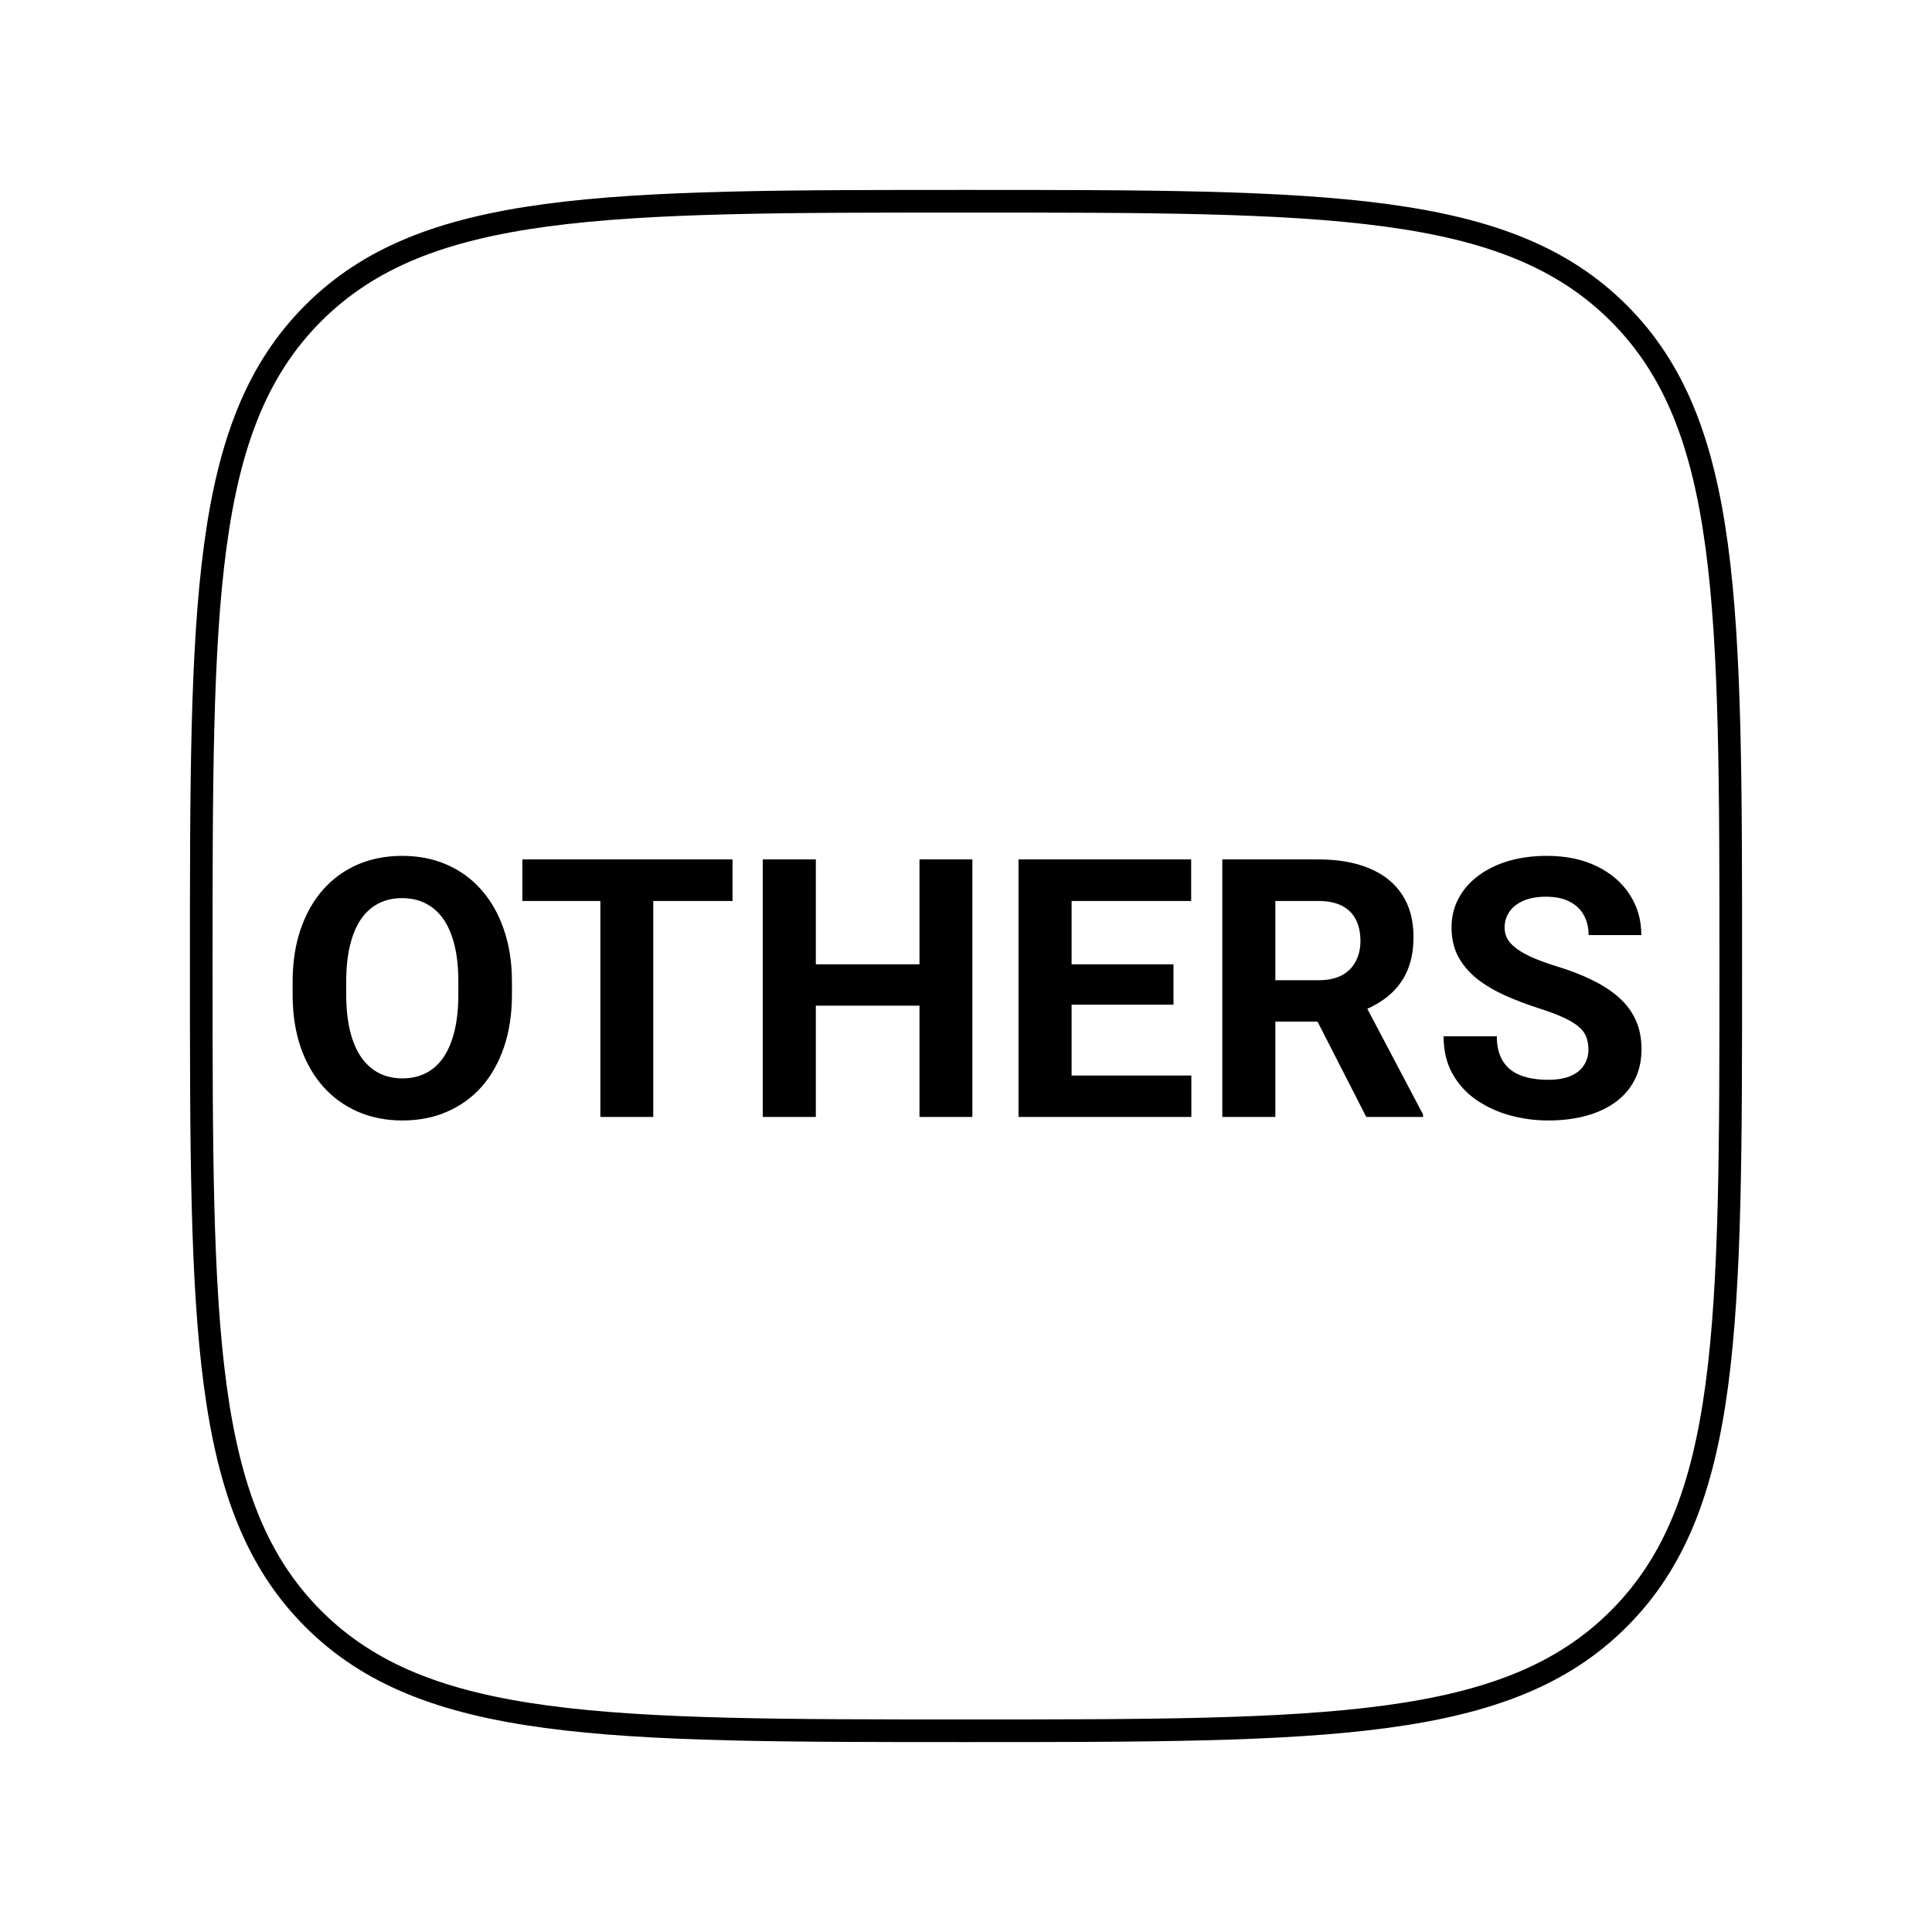 <svg width="128" height="128" viewBox="0 0 128 128" fill="none" xmlns="http://www.w3.org/2000/svg">
<path d="M13.333 64C13.333 40.117 13.333 28.171 20.752 20.752C28.171 13.333 40.112 13.333 64 13.333C87.883 13.333 99.829 13.333 107.248 20.752C114.667 28.171 114.667 40.112 114.667 64C114.667 87.883 114.667 99.829 107.248 107.248C99.829 114.667 87.888 114.667 64 114.667C40.117 114.667 28.171 114.667 20.752 107.248C13.333 99.829 13.333 87.888 13.333 64Z" stroke="black" stroke-width="1.5" stroke-linecap="round" stroke-linejoin="round"/>
<path d="M33.918 65.07V65.879C33.918 67.176 33.742 68.34 33.391 69.371C33.039 70.402 32.543 71.281 31.902 72.008C31.262 72.727 30.496 73.277 29.605 73.66C28.723 74.043 27.742 74.234 26.664 74.234C25.594 74.234 24.613 74.043 23.723 73.66C22.84 73.277 22.074 72.727 21.426 72.008C20.777 71.281 20.273 70.402 19.914 69.371C19.562 68.34 19.387 67.176 19.387 65.879V65.07C19.387 63.766 19.562 62.602 19.914 61.578C20.266 60.547 20.762 59.668 21.402 58.941C22.051 58.215 22.816 57.66 23.699 57.277C24.59 56.895 25.57 56.703 26.641 56.703C27.719 56.703 28.699 56.895 29.582 57.277C30.473 57.66 31.238 58.215 31.879 58.941C32.527 59.668 33.027 60.547 33.379 61.578C33.738 62.602 33.918 63.766 33.918 65.07ZM30.367 65.879V65.047C30.367 64.141 30.285 63.344 30.121 62.656C29.957 61.969 29.715 61.391 29.395 60.922C29.074 60.453 28.684 60.102 28.223 59.867C27.762 59.625 27.234 59.504 26.641 59.504C26.047 59.504 25.52 59.625 25.059 59.867C24.605 60.102 24.219 60.453 23.898 60.922C23.586 61.391 23.348 61.969 23.184 62.656C23.02 63.344 22.938 64.141 22.938 65.047V65.879C22.938 66.777 23.02 67.574 23.184 68.269C23.348 68.957 23.59 69.539 23.91 70.016C24.23 70.484 24.621 70.84 25.082 71.082C25.543 71.324 26.07 71.445 26.664 71.445C27.258 71.445 27.785 71.324 28.246 71.082C28.707 70.84 29.094 70.484 29.406 70.016C29.719 69.539 29.957 68.957 30.121 68.269C30.285 67.574 30.367 66.777 30.367 65.879ZM43.281 56.938V74H39.777V56.938H43.281ZM48.531 56.938V59.691H34.609V56.938H48.531ZM61.914 63.887V66.629H53.008V63.887H61.914ZM54.051 56.938V74H50.535V56.938H54.051ZM64.422 56.938V74H60.918V56.938H64.422ZM78.93 71.258V74H69.848V71.258H78.93ZM70.996 56.938V74H67.481V56.938H70.996ZM77.746 63.887V66.559H69.848V63.887H77.746ZM78.918 56.938V59.691H69.848V56.938H78.918ZM80.981 56.938H87.344C88.648 56.938 89.769 57.133 90.707 57.523C91.652 57.914 92.379 58.492 92.887 59.258C93.394 60.023 93.648 60.965 93.648 62.082C93.648 62.996 93.492 63.781 93.18 64.438C92.875 65.086 92.441 65.629 91.879 66.066C91.324 66.496 90.672 66.84 89.922 67.098L88.809 67.684H83.277L83.254 64.941H87.367C87.984 64.941 88.496 64.832 88.902 64.613C89.309 64.394 89.613 64.09 89.816 63.699C90.027 63.309 90.133 62.855 90.133 62.34C90.133 61.793 90.031 61.32 89.828 60.922C89.625 60.523 89.316 60.219 88.902 60.008C88.488 59.797 87.969 59.691 87.344 59.691H84.496V74H80.981V56.938ZM90.519 74L86.629 66.394L90.344 66.371L94.281 73.836V74H90.519ZM105.238 69.535C105.238 69.231 105.191 68.957 105.098 68.715C105.012 68.465 104.848 68.238 104.605 68.035C104.363 67.824 104.023 67.617 103.586 67.414C103.148 67.211 102.582 67 101.887 66.781C101.113 66.531 100.379 66.25 99.684 65.938C98.996 65.625 98.387 65.262 97.856 64.848C97.332 64.426 96.918 63.938 96.613 63.383C96.316 62.828 96.168 62.184 96.168 61.449C96.168 60.738 96.324 60.094 96.637 59.516C96.949 58.93 97.387 58.43 97.949 58.016C98.512 57.594 99.176 57.27 99.941 57.043C100.715 56.816 101.562 56.703 102.484 56.703C103.742 56.703 104.84 56.93 105.777 57.383C106.715 57.836 107.441 58.457 107.957 59.246C108.48 60.035 108.742 60.938 108.742 61.953H105.25C105.25 61.453 105.145 61.016 104.934 60.641C104.73 60.258 104.418 59.957 103.996 59.738C103.582 59.52 103.059 59.41 102.426 59.41C101.816 59.41 101.309 59.504 100.902 59.691C100.496 59.871 100.191 60.117 99.988 60.43C99.785 60.734 99.684 61.078 99.684 61.461C99.684 61.75 99.754 62.012 99.894 62.246C100.043 62.48 100.262 62.699 100.551 62.902C100.84 63.105 101.195 63.297 101.617 63.477C102.039 63.656 102.527 63.832 103.082 64.004C104.012 64.285 104.828 64.602 105.531 64.953C106.242 65.305 106.836 65.699 107.312 66.137C107.789 66.574 108.148 67.07 108.391 67.625C108.633 68.18 108.754 68.809 108.754 69.512C108.754 70.254 108.609 70.918 108.32 71.504C108.031 72.09 107.613 72.586 107.066 72.992C106.52 73.398 105.867 73.707 105.109 73.918C104.352 74.129 103.504 74.234 102.566 74.234C101.723 74.234 100.891 74.125 100.07 73.906C99.25 73.68 98.504 73.34 97.832 72.887C97.168 72.434 96.637 71.856 96.238 71.152C95.84 70.449 95.641 69.617 95.641 68.656H99.168C99.168 69.188 99.25 69.637 99.414 70.004C99.578 70.371 99.809 70.668 100.105 70.894C100.41 71.121 100.77 71.285 101.184 71.387C101.605 71.488 102.066 71.539 102.566 71.539C103.176 71.539 103.676 71.453 104.066 71.281C104.465 71.109 104.758 70.871 104.945 70.566C105.141 70.262 105.238 69.918 105.238 69.535Z" fill="black"/>
</svg>
